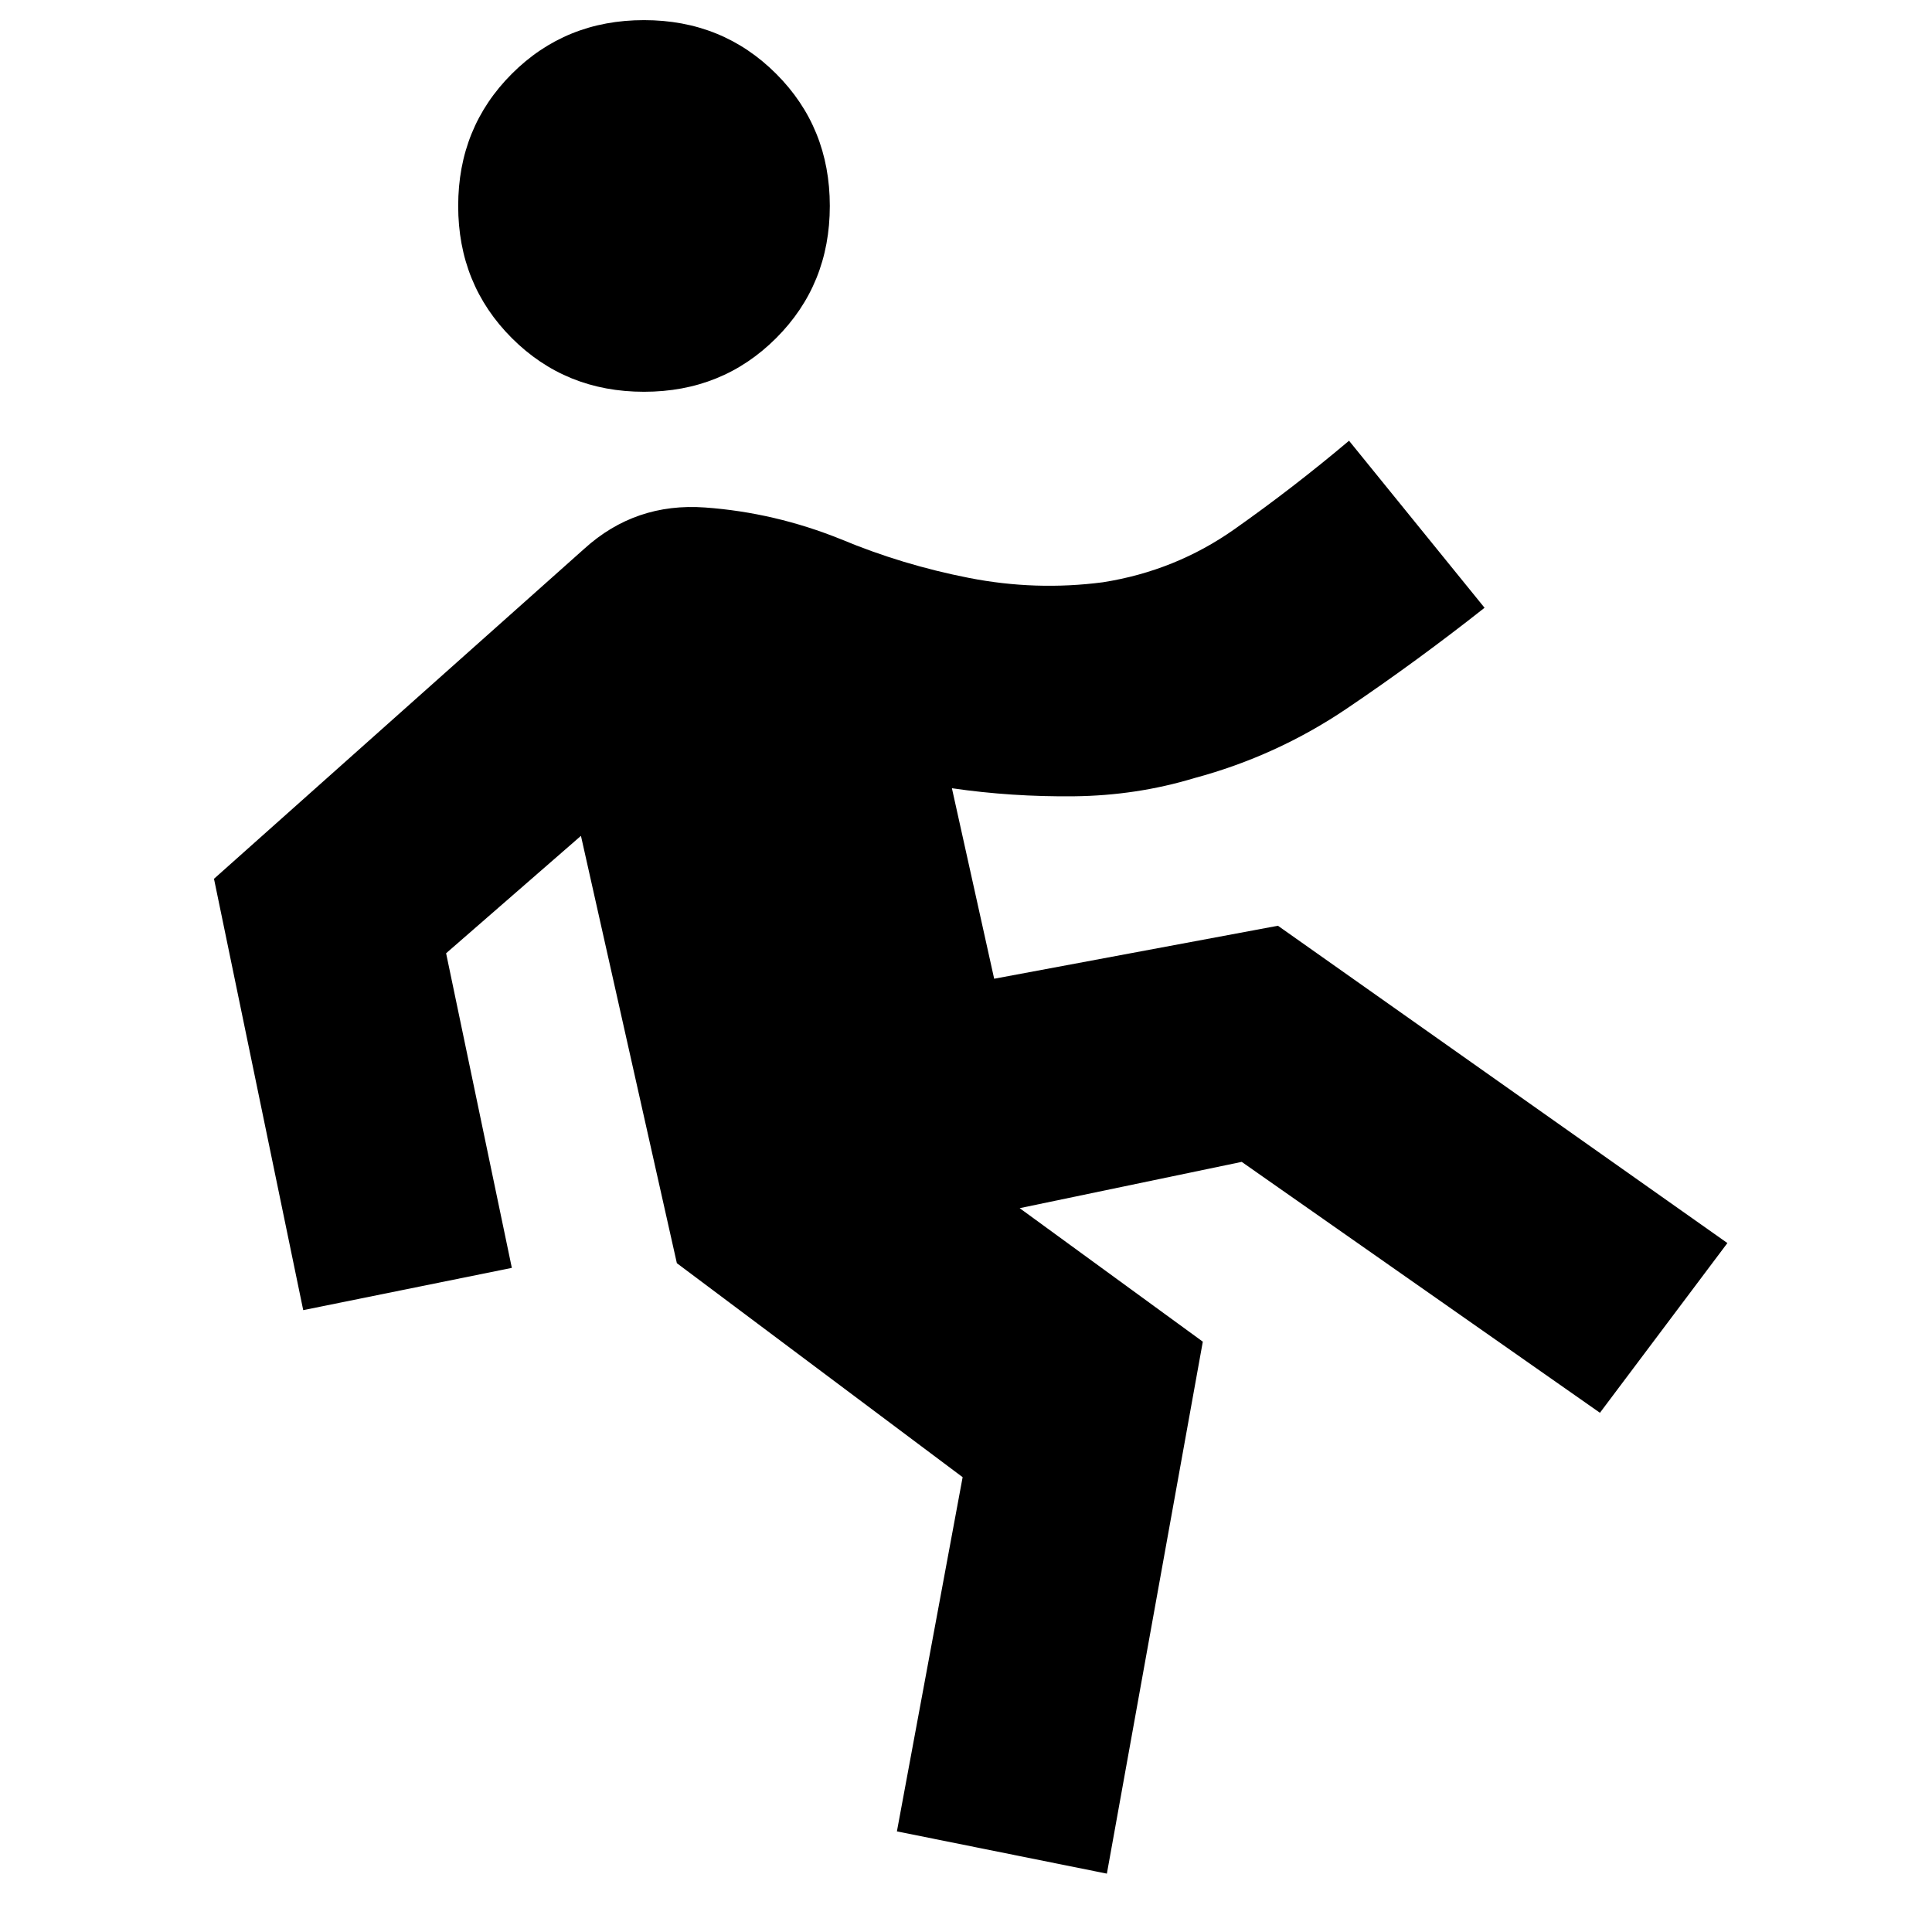 <svg xmlns="http://www.w3.org/2000/svg" height="40" viewBox="0 -960 960 960" width="40"><path d="M550-29 445.67-50l32.66-176-142-106.33-47.66-212.34-67 58.34L254.33-330l-103.66 21-44.34-214.33 184-164q25.34-23 60-20.5Q385-705.33 418-692q30.33 12.67 63.5 19.17 33.17 6.5 66.5 2.16 36-5.66 65.33-26.33 29.34-20.67 57-44l67.34 83q-33.34 26.33-68.34 50t-76 34.67q-28.66 8.66-59.66 9-31 .33-60.67-4l21 94.66L635-500l223.33 157.67L795-258 617-382.67l-110.33 23 91 66.34L550-29ZM320-765.33q-39 0-65.67-26.67-26.66-26.67-26.66-65.67t26.66-65.66Q281-950 320-950t65.67 26.67q26.66 26.66 26.66 65.66T385.67-792Q359-765.33 320-765.33Z"/></svg>